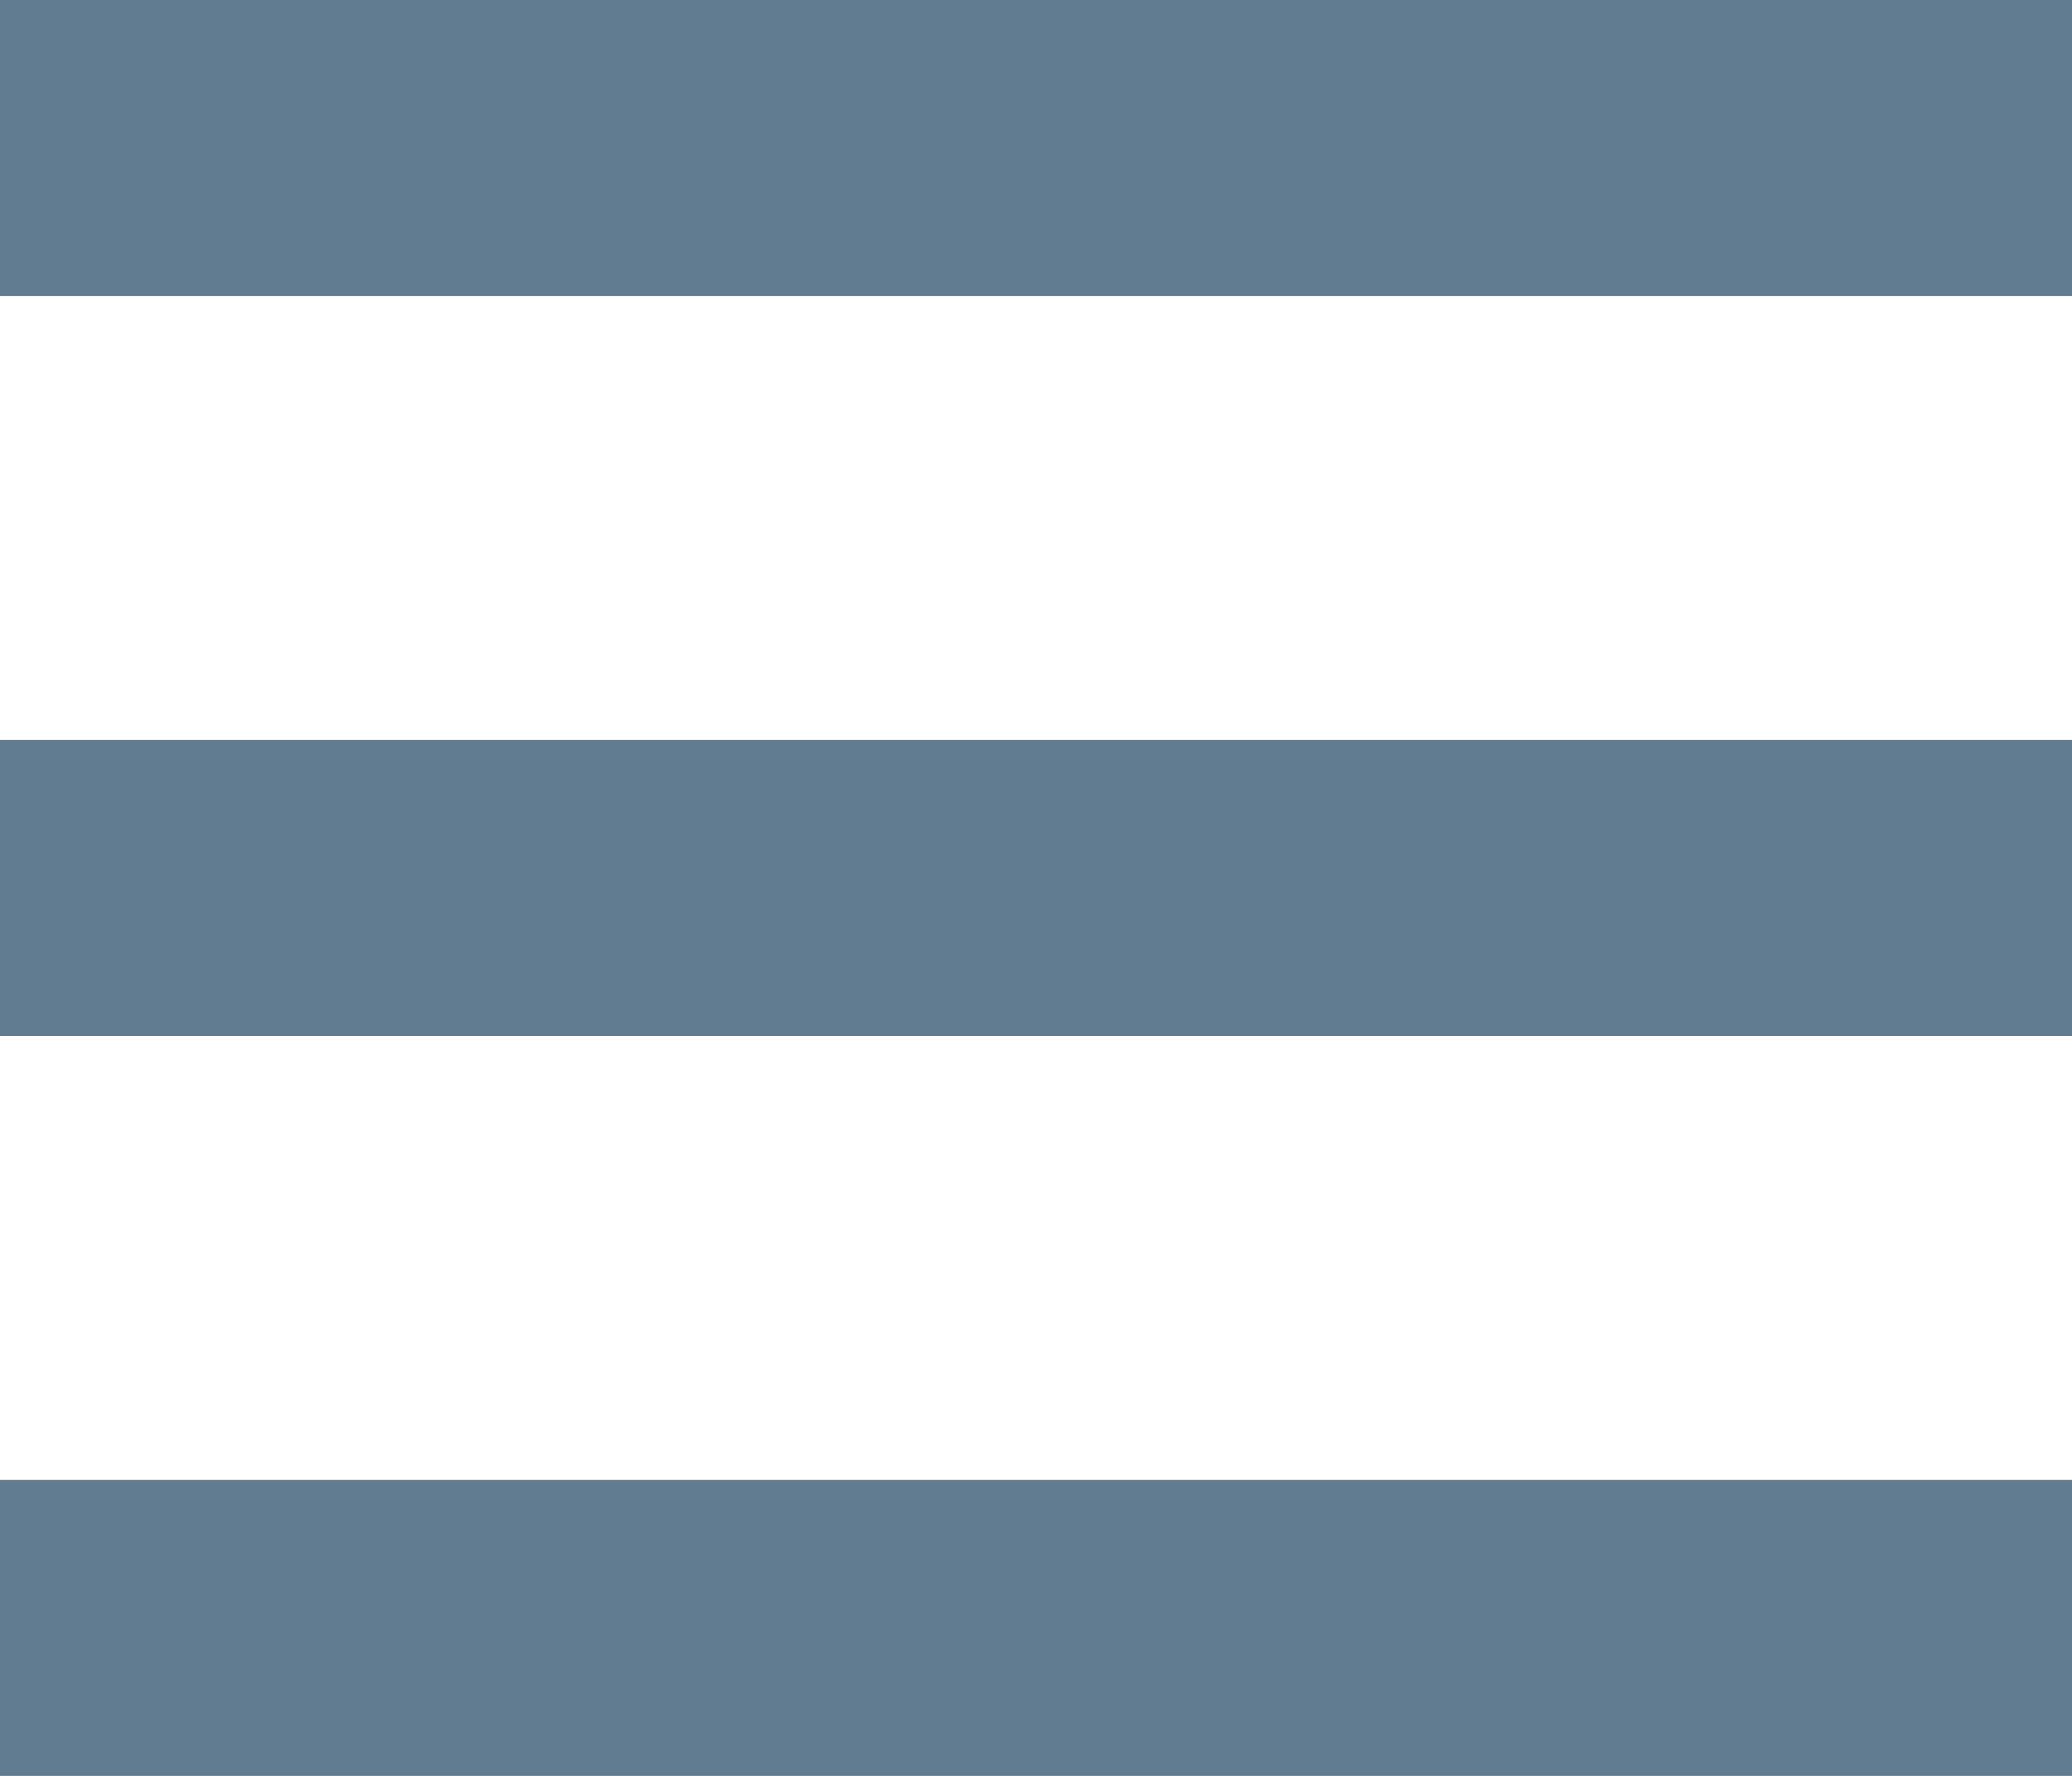 <svg xmlns="http://www.w3.org/2000/svg" width="14" height="12" viewBox="0 0 14 12">
  <g id="Group_3009" data-name="Group 3009" transform="translate(-1299 -409)">
    <rect id="Rectangle_922" data-name="Rectangle 922" width="14" height="2" transform="translate(1299 409)" fill="#617b91"/>
    <rect id="Rectangle_923" data-name="Rectangle 923" width="14" height="2" transform="translate(1299 414)" fill="#617b91"/>
    <rect id="Rectangle_924" data-name="Rectangle 924" width="14" height="2" transform="translate(1299 419)" fill="#617b91"/>
  </g>
</svg>
